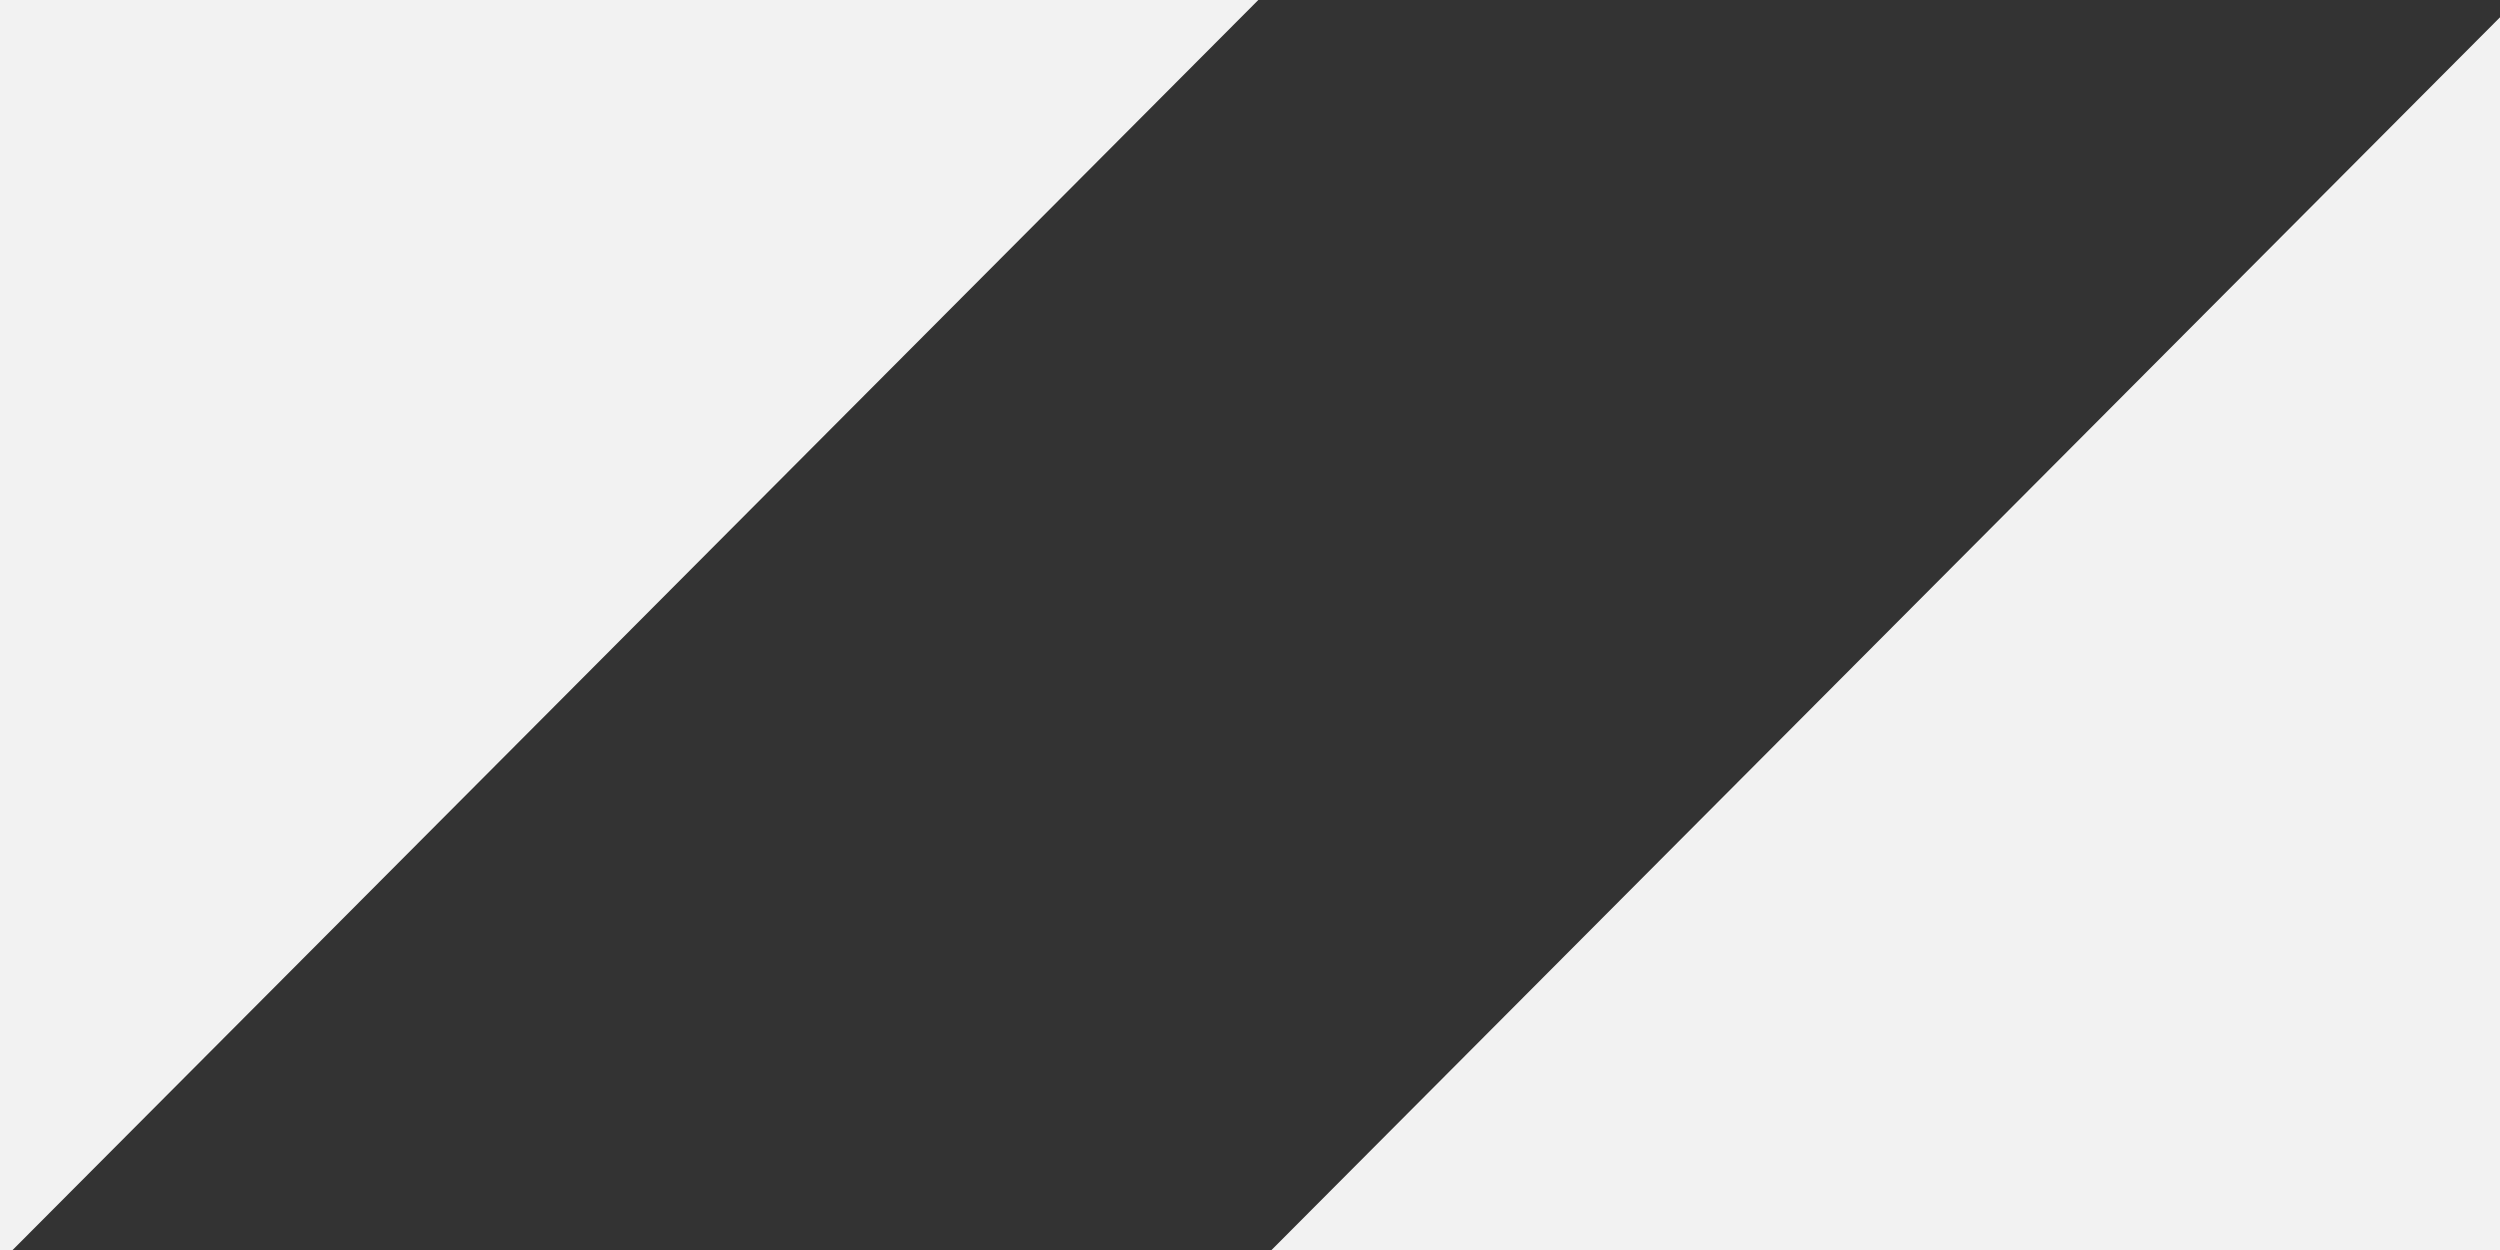<?xml version="1.0" encoding="utf-8"?>
<!-- Generator: Adobe Illustrator 24.3.0, SVG Export Plug-In . SVG Version: 6.00 Build 0)  -->
<svg version="1.1" id="Layer_1" xmlns="http://www.w3.org/2000/svg" xmlns:xlink="http://www.w3.org/1999/xlink" x="0px" y="0px"
	 viewBox="0 0 100 50" style="enable-background:new 0 0 100 50;" xml:space="preserve">
<rect x="0" y="0" width="100" height="50" fill="#333333" stroke="none"/>
<style type="text/css">
	.st0{fill:#F2F2F2;}
</style>
<g id="Bar-10-2" transform="translate(76.994 141.807)">
	<path id="Path_10-10-2" class="st0" d="M107.9-226.3L-183.4,66l54.9,55.1l291.3-292.3L107.9-226.3z"/>
</g>
<g id="Bar-10-2_2_" transform="translate(76.994 141.807)">
	<path id="Path_10-10-2_2_" class="st0" d="M15.1-293.7L-276.3-1.5l54.9,55.1L69.9-238.7L15.1-293.7z"/>
</g>
</svg>
